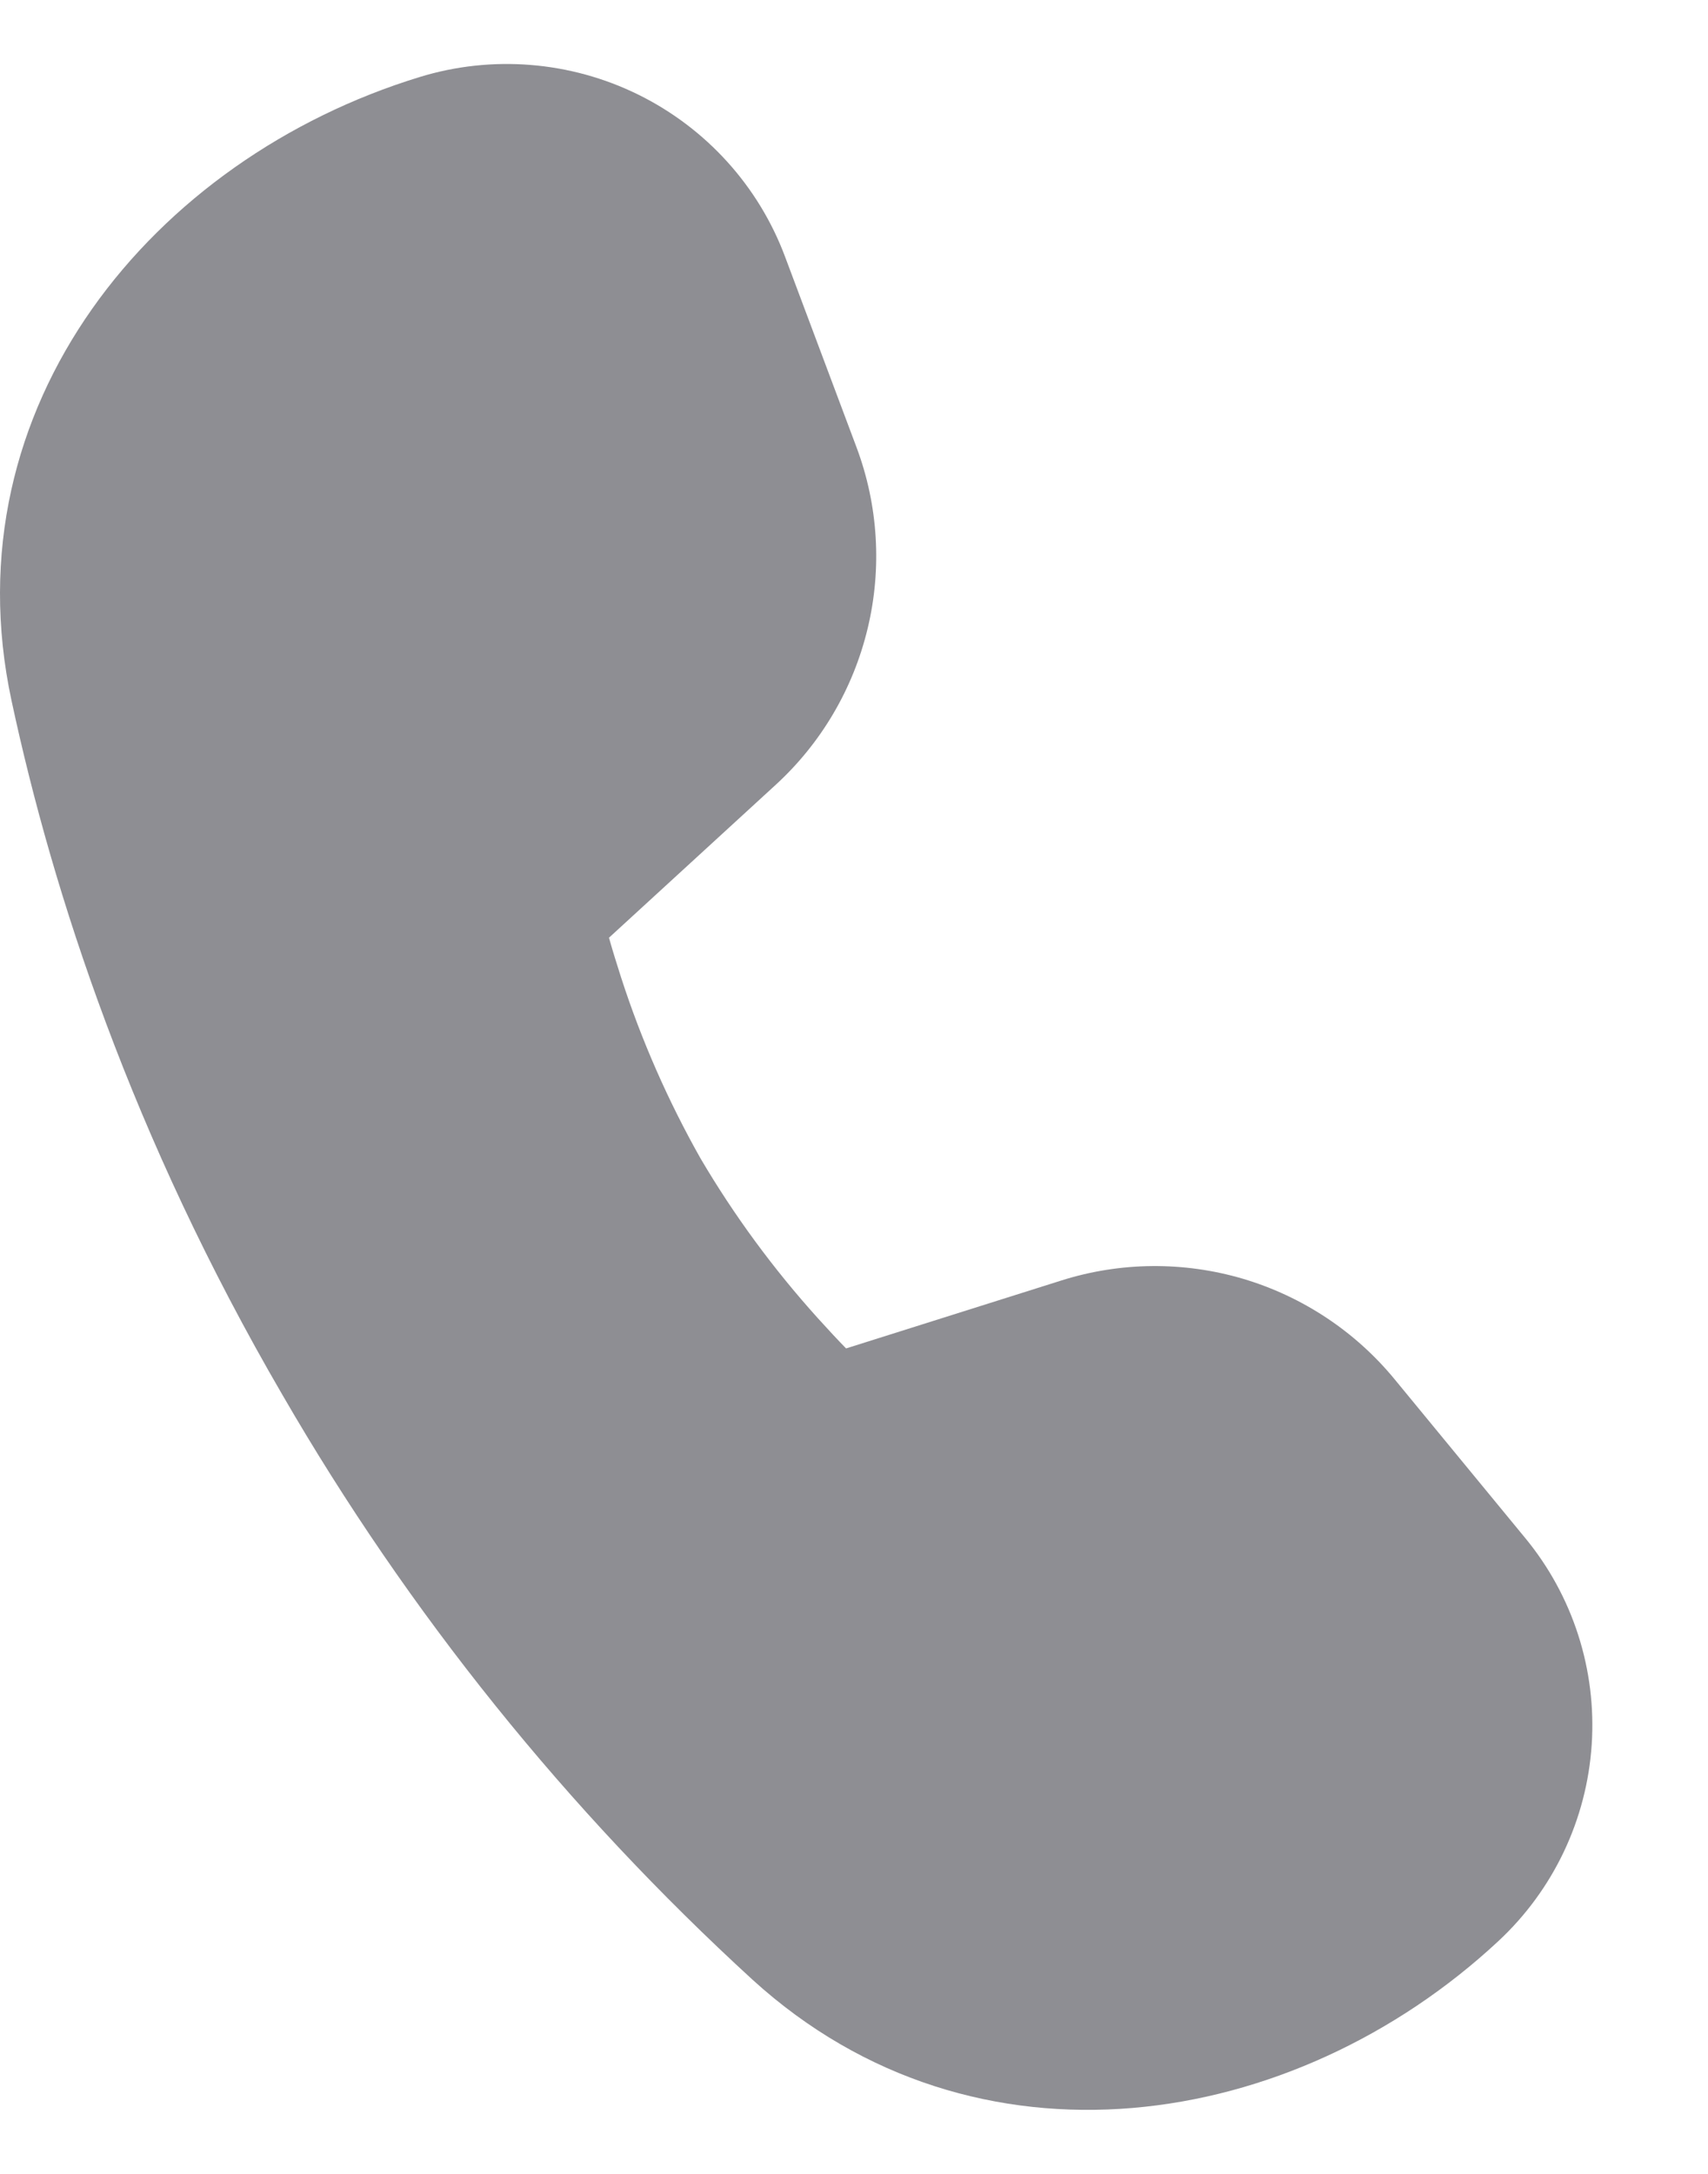<svg width="11" height="14" viewBox="0 0 11 14" fill="none" xmlns="http://www.w3.org/2000/svg">
<path d="M3.922 6.039L4.995 5.055C5.289 4.786 5.495 4.435 5.588 4.047C5.681 3.66 5.656 3.253 5.516 2.88L5.057 1.656C4.887 1.199 4.548 0.825 4.11 0.609C3.673 0.394 3.169 0.353 2.703 0.496C0.987 1.021 -0.332 2.616 0.074 4.511C0.341 5.757 0.851 7.321 1.82 8.985C2.631 10.387 3.652 11.656 4.847 12.75C6.282 14.056 8.332 13.729 9.651 12.5C10.005 12.17 10.219 11.718 10.251 11.236C10.283 10.754 10.13 10.277 9.822 9.904L8.982 8.883C8.729 8.575 8.389 8.35 8.007 8.236C7.625 8.123 7.217 8.126 6.837 8.246L5.449 8.684C5.395 8.629 5.334 8.563 5.266 8.488C4.981 8.172 4.728 7.828 4.512 7.461C4.303 7.091 4.131 6.7 4 6.295C3.973 6.21 3.946 6.125 3.922 6.039Z" fill="#8E8E93"/>
</svg>
